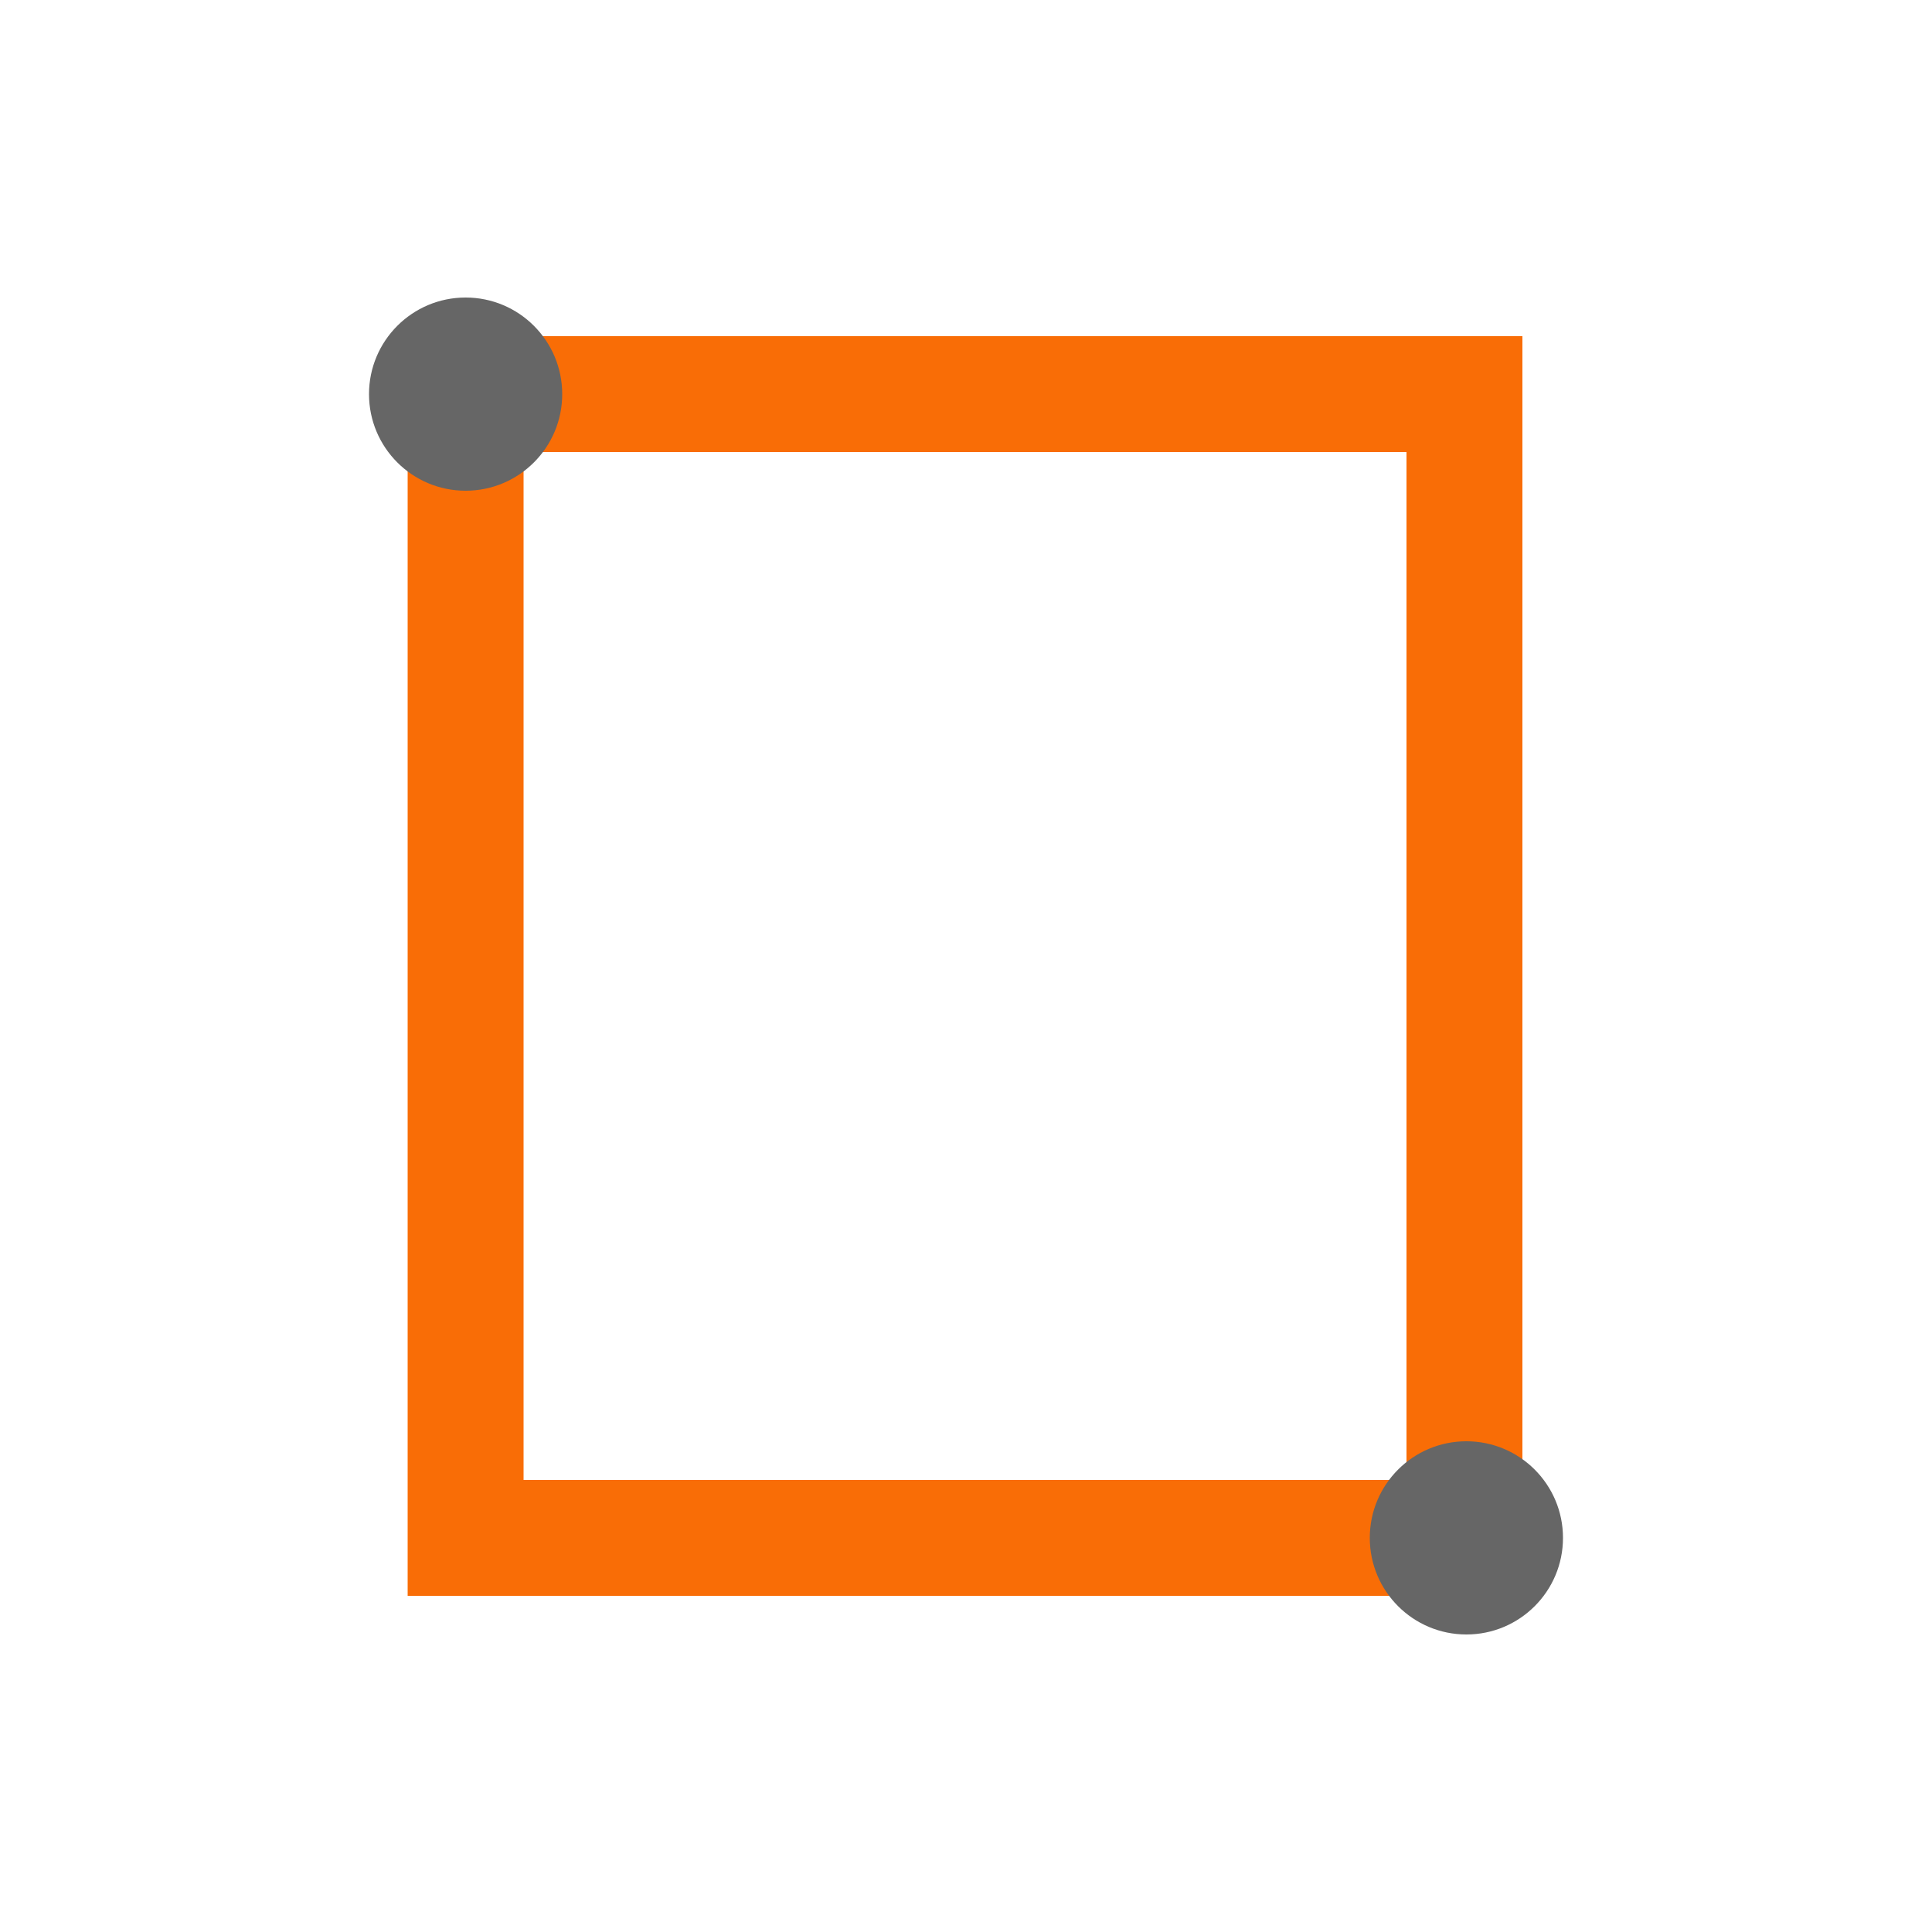 <?xml version="1.0" encoding="utf-8"?>
<!-- Generator: Adobe Illustrator 26.3.1, SVG Export Plug-In . SVG Version: 6.00 Build 0)  -->
<svg version="1.1" id="Layer_1" xmlns="http://www.w3.org/2000/svg" xmlns:xlink="http://www.w3.org/1999/xlink" x="0px" y="0px"
	 viewBox="0 0 100 100" style="enable-background:new 0 0 100 100;" xml:space="preserve">
<style type="text/css">
	.st0{fill:none;stroke:#F96D06;stroke-width:6;stroke-miterlimit:10;}
	.st1{fill:#666666;}
</style>
<rect x="24.1" y="20.4" class="st0" width="51.7" height="59.2"/>
<g>
	<circle class="st1" cx="75.9" cy="79.6" r="5"/>
</g>
<g>
	<circle class="st1" cx="24.1" cy="20.4" r="5"/>
</g>
</svg>
